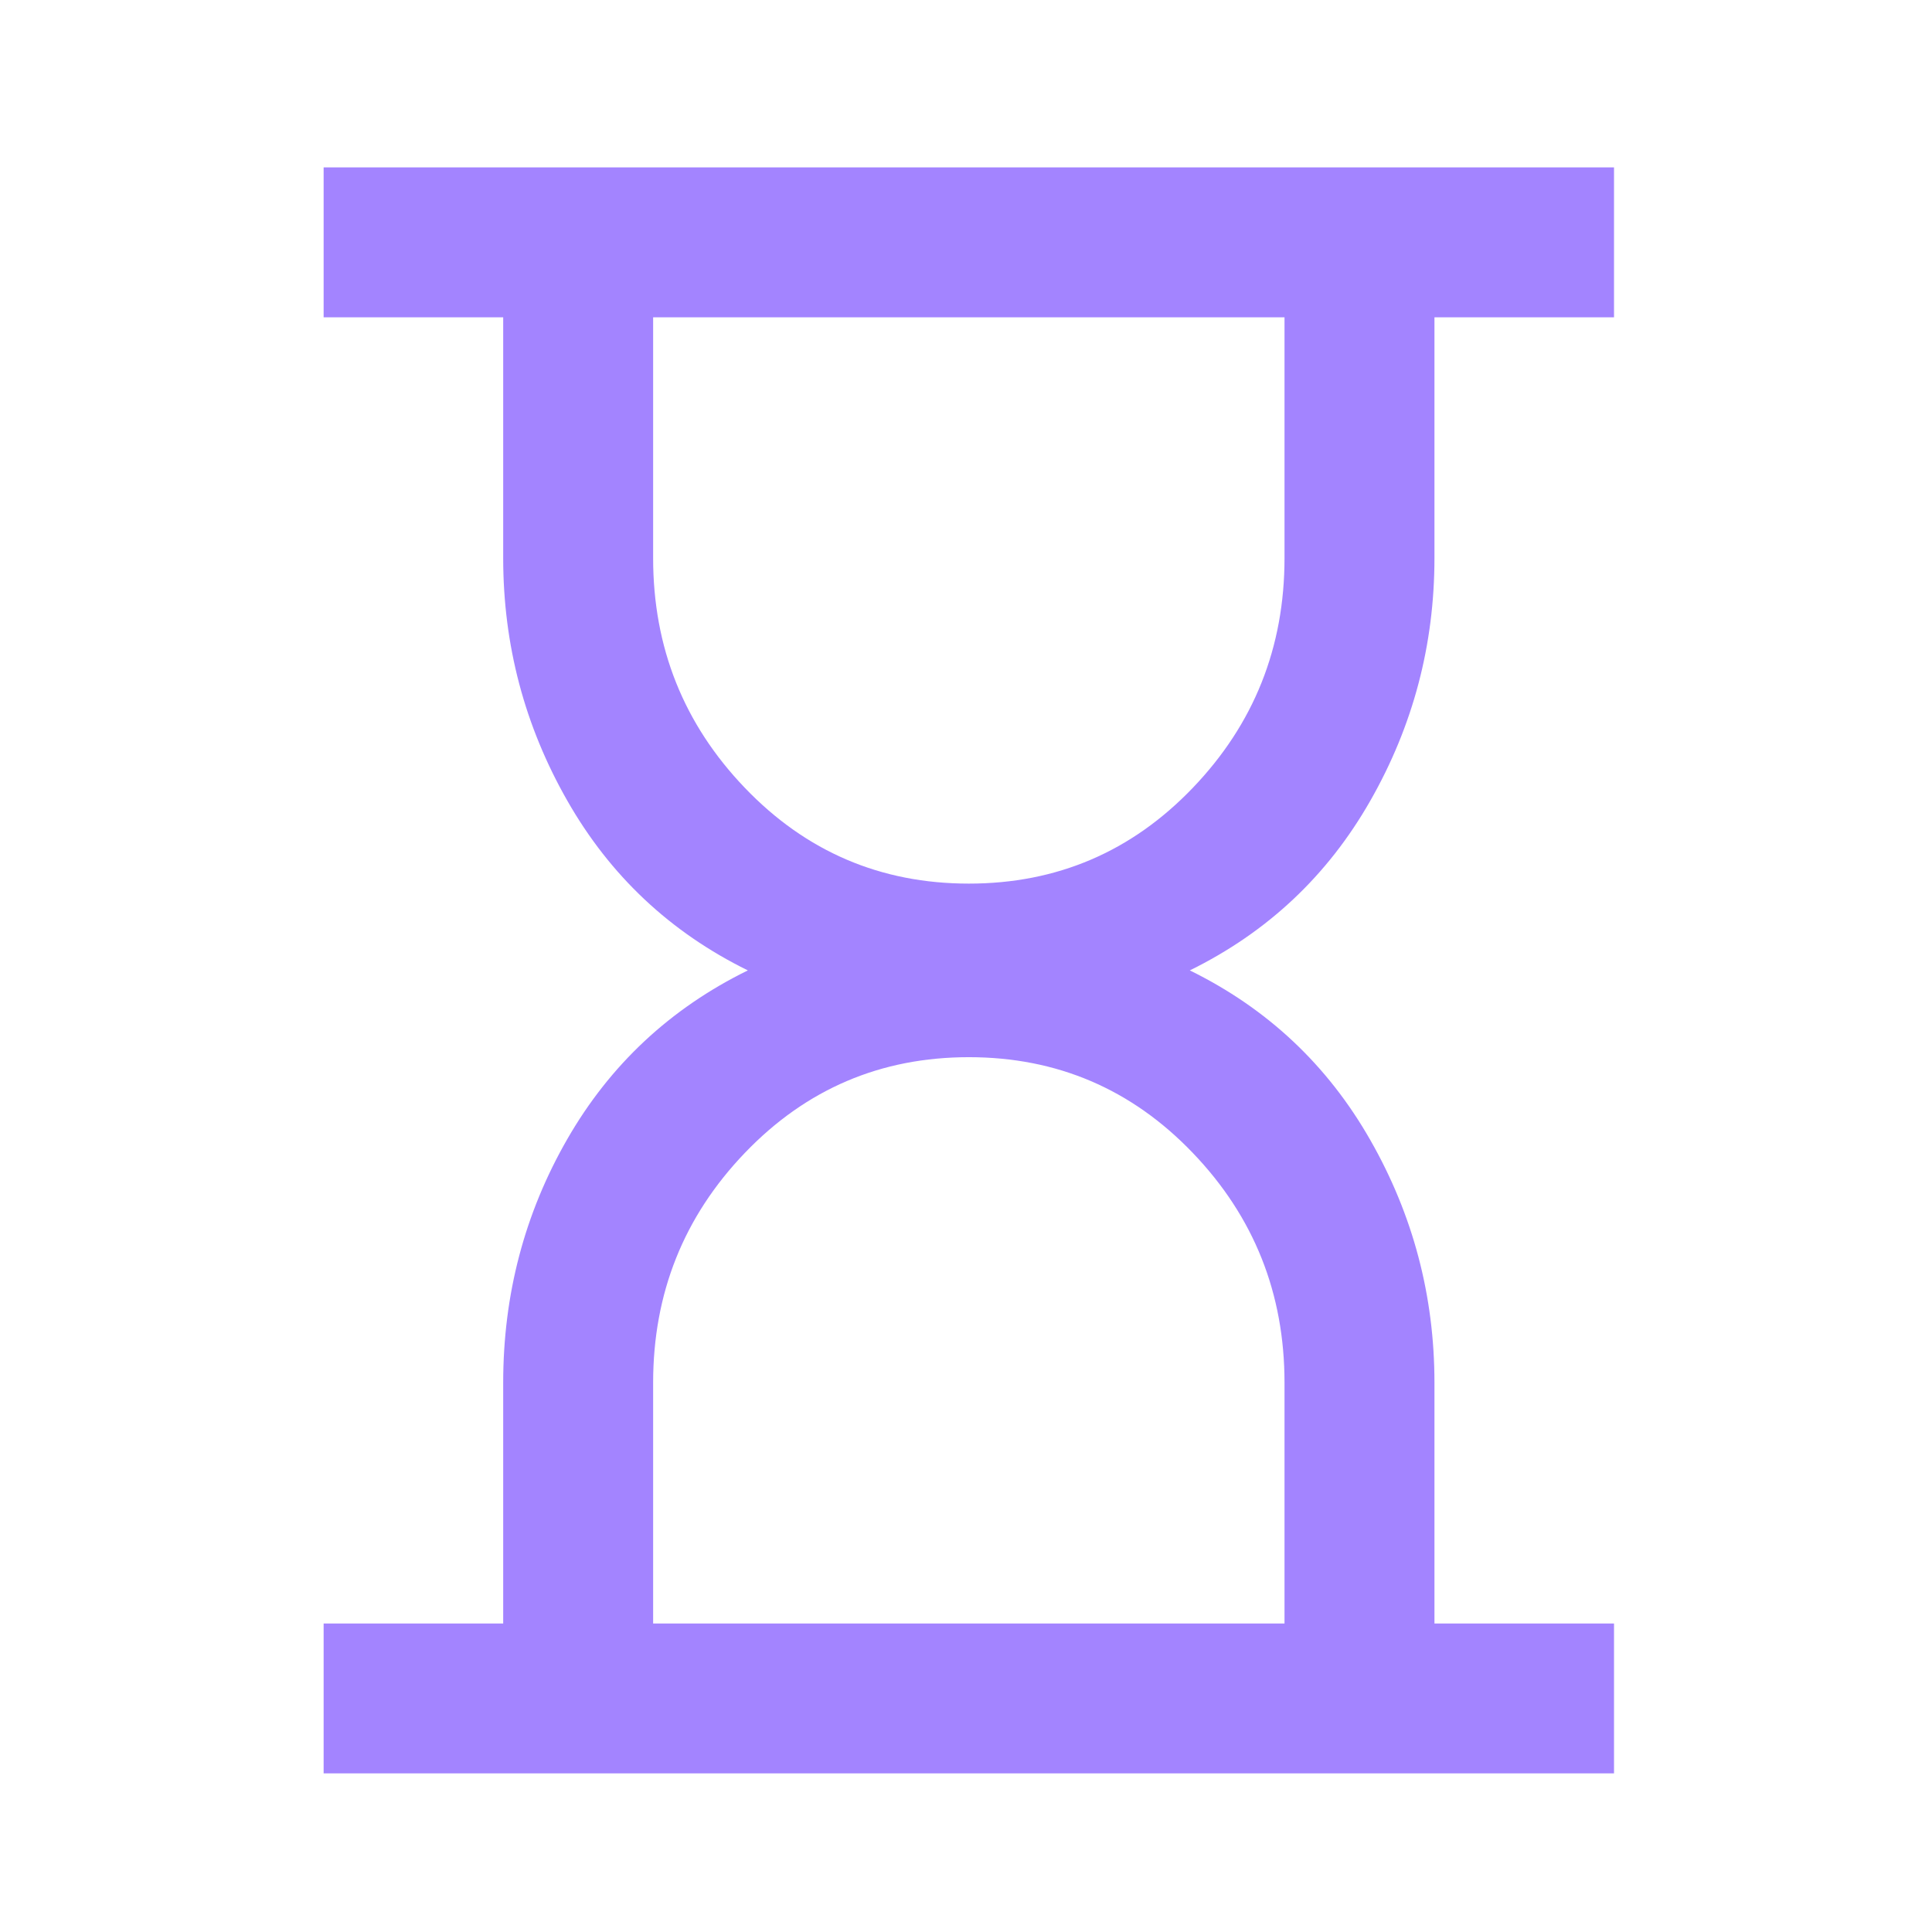 <svg width="51" height="51" viewBox="0 0 51 51" fill="none" xmlns="http://www.w3.org/2000/svg">
<mask id="mask0_5_7" style="mask-type:alpha" maskUnits="userSpaceOnUse" x="0" y="0" width="51" height="51">
<rect x="0.575" y="0.616" width="50" height="50" fill="#D9D9D9"/>
</mask>
<g mask="url(#mask0_5_7)">
<path d="M17.241 42.856H33.908V36.501C33.908 34.14 33.101 32.117 31.486 30.433C29.872 28.749 27.901 27.907 25.575 27.907C23.248 27.907 21.277 28.749 19.663 30.433C18.048 32.117 17.241 34.14 17.241 36.501V42.856ZM25.575 23.325C27.901 23.325 29.872 22.482 31.486 20.798C33.101 19.114 33.908 17.092 33.908 14.731V8.376H17.241V14.731C17.241 17.092 18.048 19.114 19.663 20.798C21.277 22.482 23.248 23.325 25.575 23.325ZM8.543 46.813V42.856H13.283V36.501C13.283 34.175 13.847 32.031 14.976 30.068C16.104 28.107 17.692 26.622 19.741 25.616C17.692 24.609 16.104 23.116 14.976 21.137C13.847 19.158 13.283 17.022 13.283 14.731V8.376H8.543V4.418H42.606V8.376H37.866V14.731C37.866 17.022 37.302 19.158 36.173 21.137C35.045 23.116 33.457 24.609 31.408 25.616C33.457 26.622 35.045 28.115 36.173 30.095C37.302 32.074 37.866 34.209 37.866 36.501V42.856H42.606V46.813H8.543Z" fill="#A384FF"/>
</g>
</svg>
